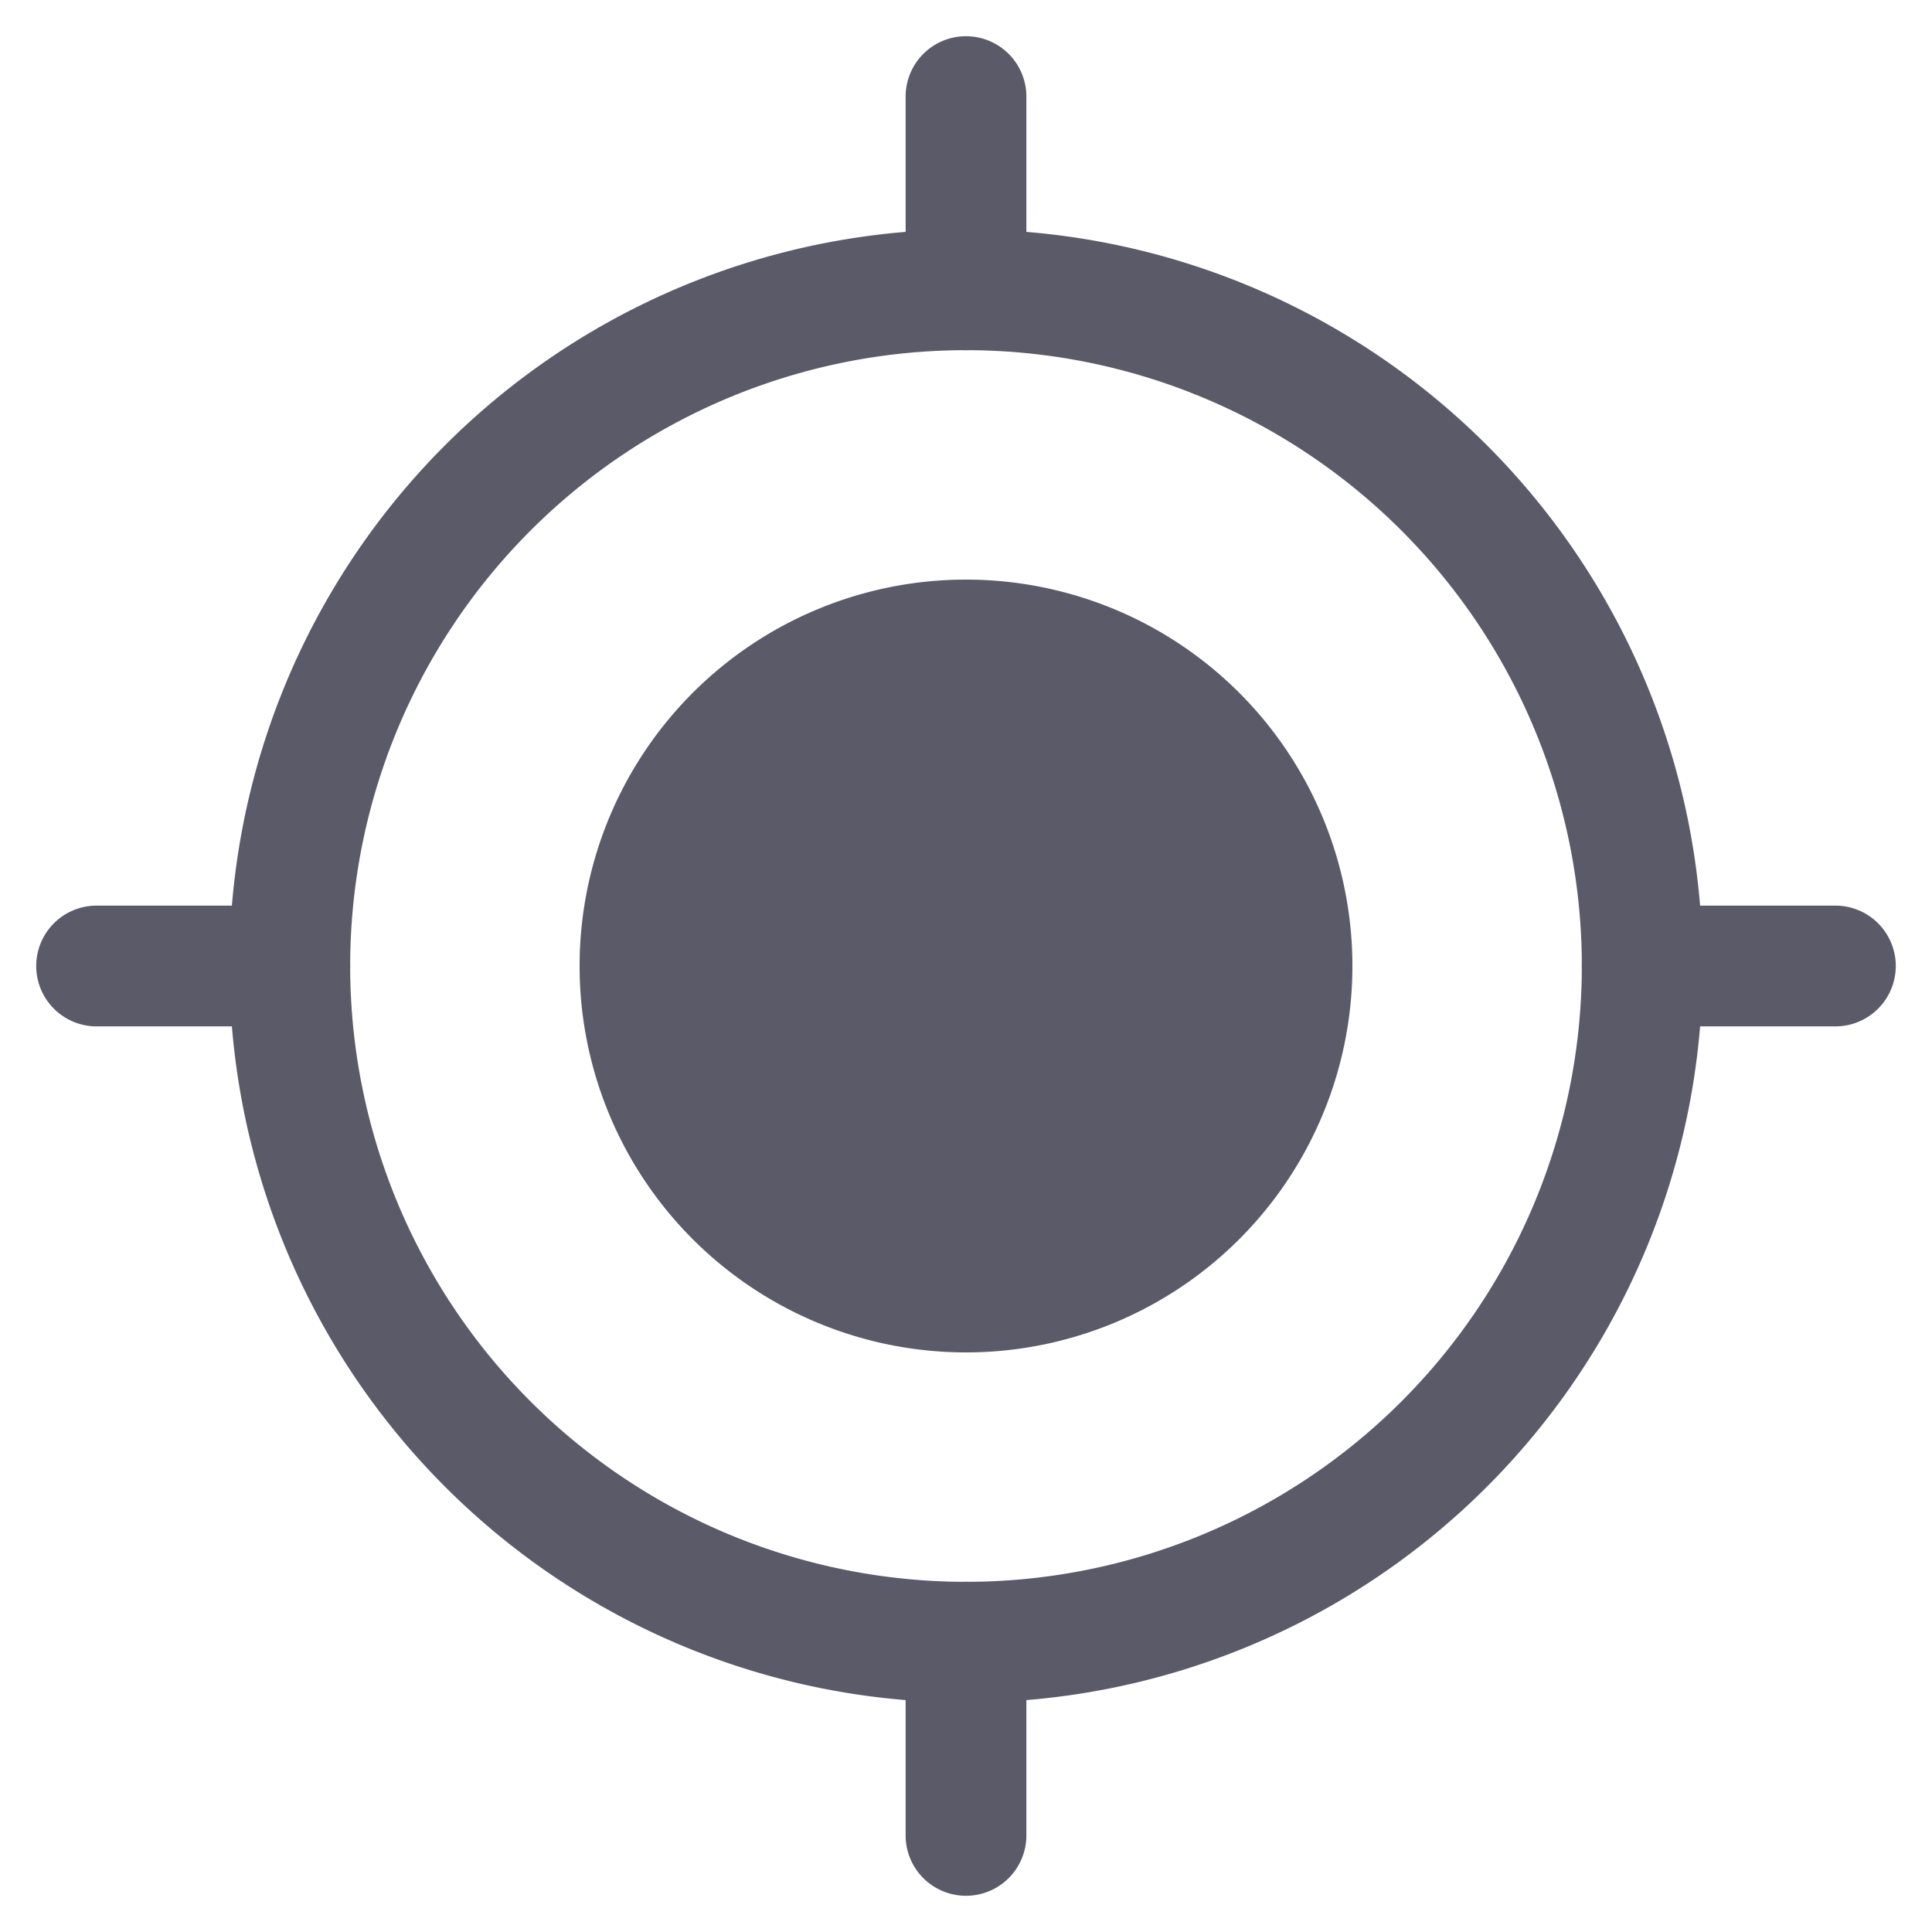 <?xml version="1.0" standalone="no"?><!DOCTYPE svg PUBLIC "-//W3C//DTD SVG 1.1//EN" "http://www.w3.org/Graphics/SVG/1.1/DTD/svg11.dtd"><svg t="1628351412448" class="icon" viewBox="0 0 1024 1024" version="1.1" xmlns="http://www.w3.org/2000/svg" p-id="20727" xmlns:xlink="http://www.w3.org/1999/xlink" width="128" height="128"><defs><style type="text/css"></style></defs><path d="M512 902.4a390.4 390.4 0 1 1 0-780.8 390.4 390.4 0 0 1 0 780.8z m0-64a326.4 326.4 0 1 0 0-652.8 326.4 326.4 0 0 0 0 652.8z" fill="#5A5A68" p-id="20728"></path><path d="M870.4 544a32 32 0 1 1 0-64h102.4a32 32 0 1 1 0 64h-102.4z" fill="#5A5A68" p-id="20729"></path><path d="M512 512m-204.8 0a204.8 204.8 0 1 0 409.6 0 204.8 204.8 0 1 0-409.6 0Z" fill="#5A5A68" p-id="20730"></path><path d="M544 153.6a32 32 0 1 1-64 0V51.2a32 32 0 1 1 64 0v102.4zM480 870.4a32 32 0 1 1 64 0v102.4a32 32 0 1 1-64 0v-102.4zM153.6 480a32 32 0 1 1 0 64H51.2a32 32 0 1 1 0-64h102.4z" fill="#5A5A68" p-id="20731"></path></svg>